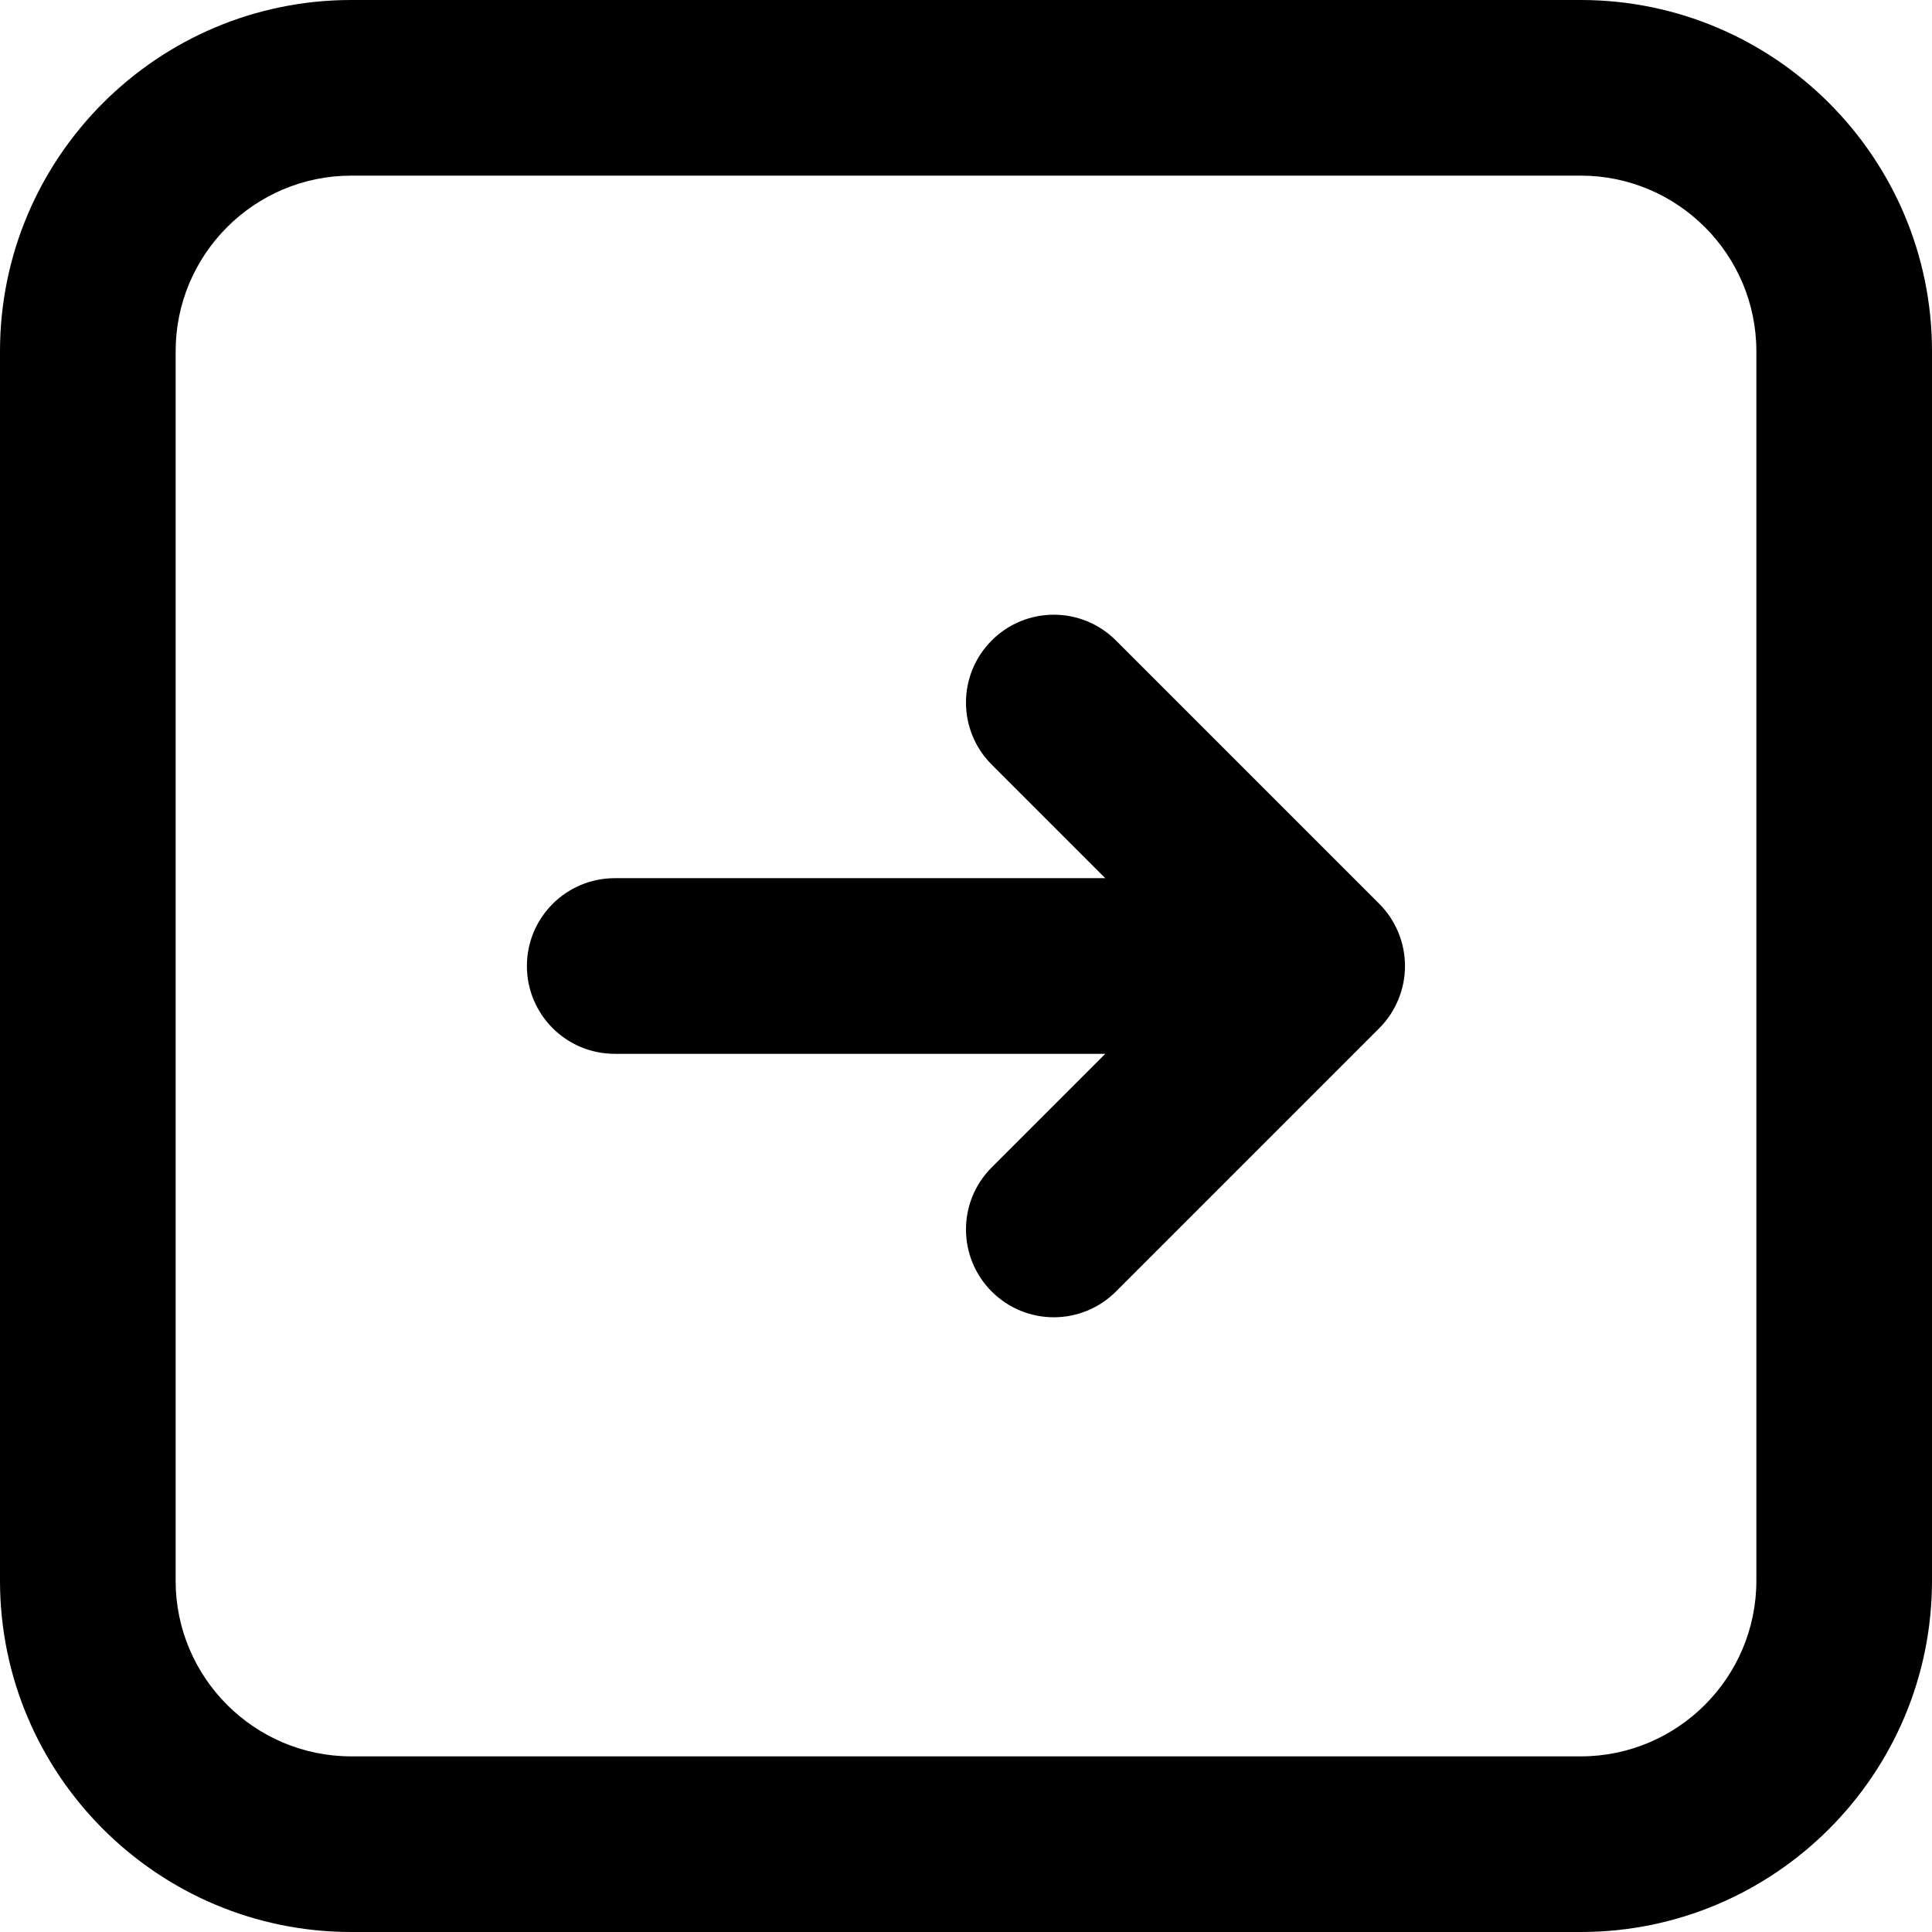 <svg width="22" height="22" viewBox="0 0 22 22" fill="none" xmlns="http://www.w3.org/2000/svg">
<path d="M15.923 10.618C15.872 10.495 15.799 10.385 15.706 10.292L12.707 7.293C12.316 6.902 11.684 6.902 11.293 7.293C10.902 7.684 10.902 8.316 11.293 8.707L12.586 10H7C6.448 10 6 10.448 6 11C6 11.553 6.448 12 7 12H12.586L11.293 13.293C10.902 13.684 10.902 14.316 11.293 14.707C11.488 14.902 11.744 15 12 15C12.256 15 12.512 14.902 12.707 14.707L15.706 11.708C15.799 11.616 15.872 11.505 15.923 11.382C16.024 11.138 16.024 10.862 15.923 10.618Z" fill="black"/>
<path d="M18 0H4C1.794 0 0 1.794 0 4V18C0 20.206 1.794 22 4 22H18C20.206 22 22 20.206 22 18V4C22 1.794 20.206 0 18 0ZM20 18C20 19.103 19.103 20 18 20H4C2.897 20 2 19.103 2 18V4C2 2.897 2.897 2 4 2H18C19.103 2 20 2.897 20 4V18Z" fill="black"/>
</svg>
